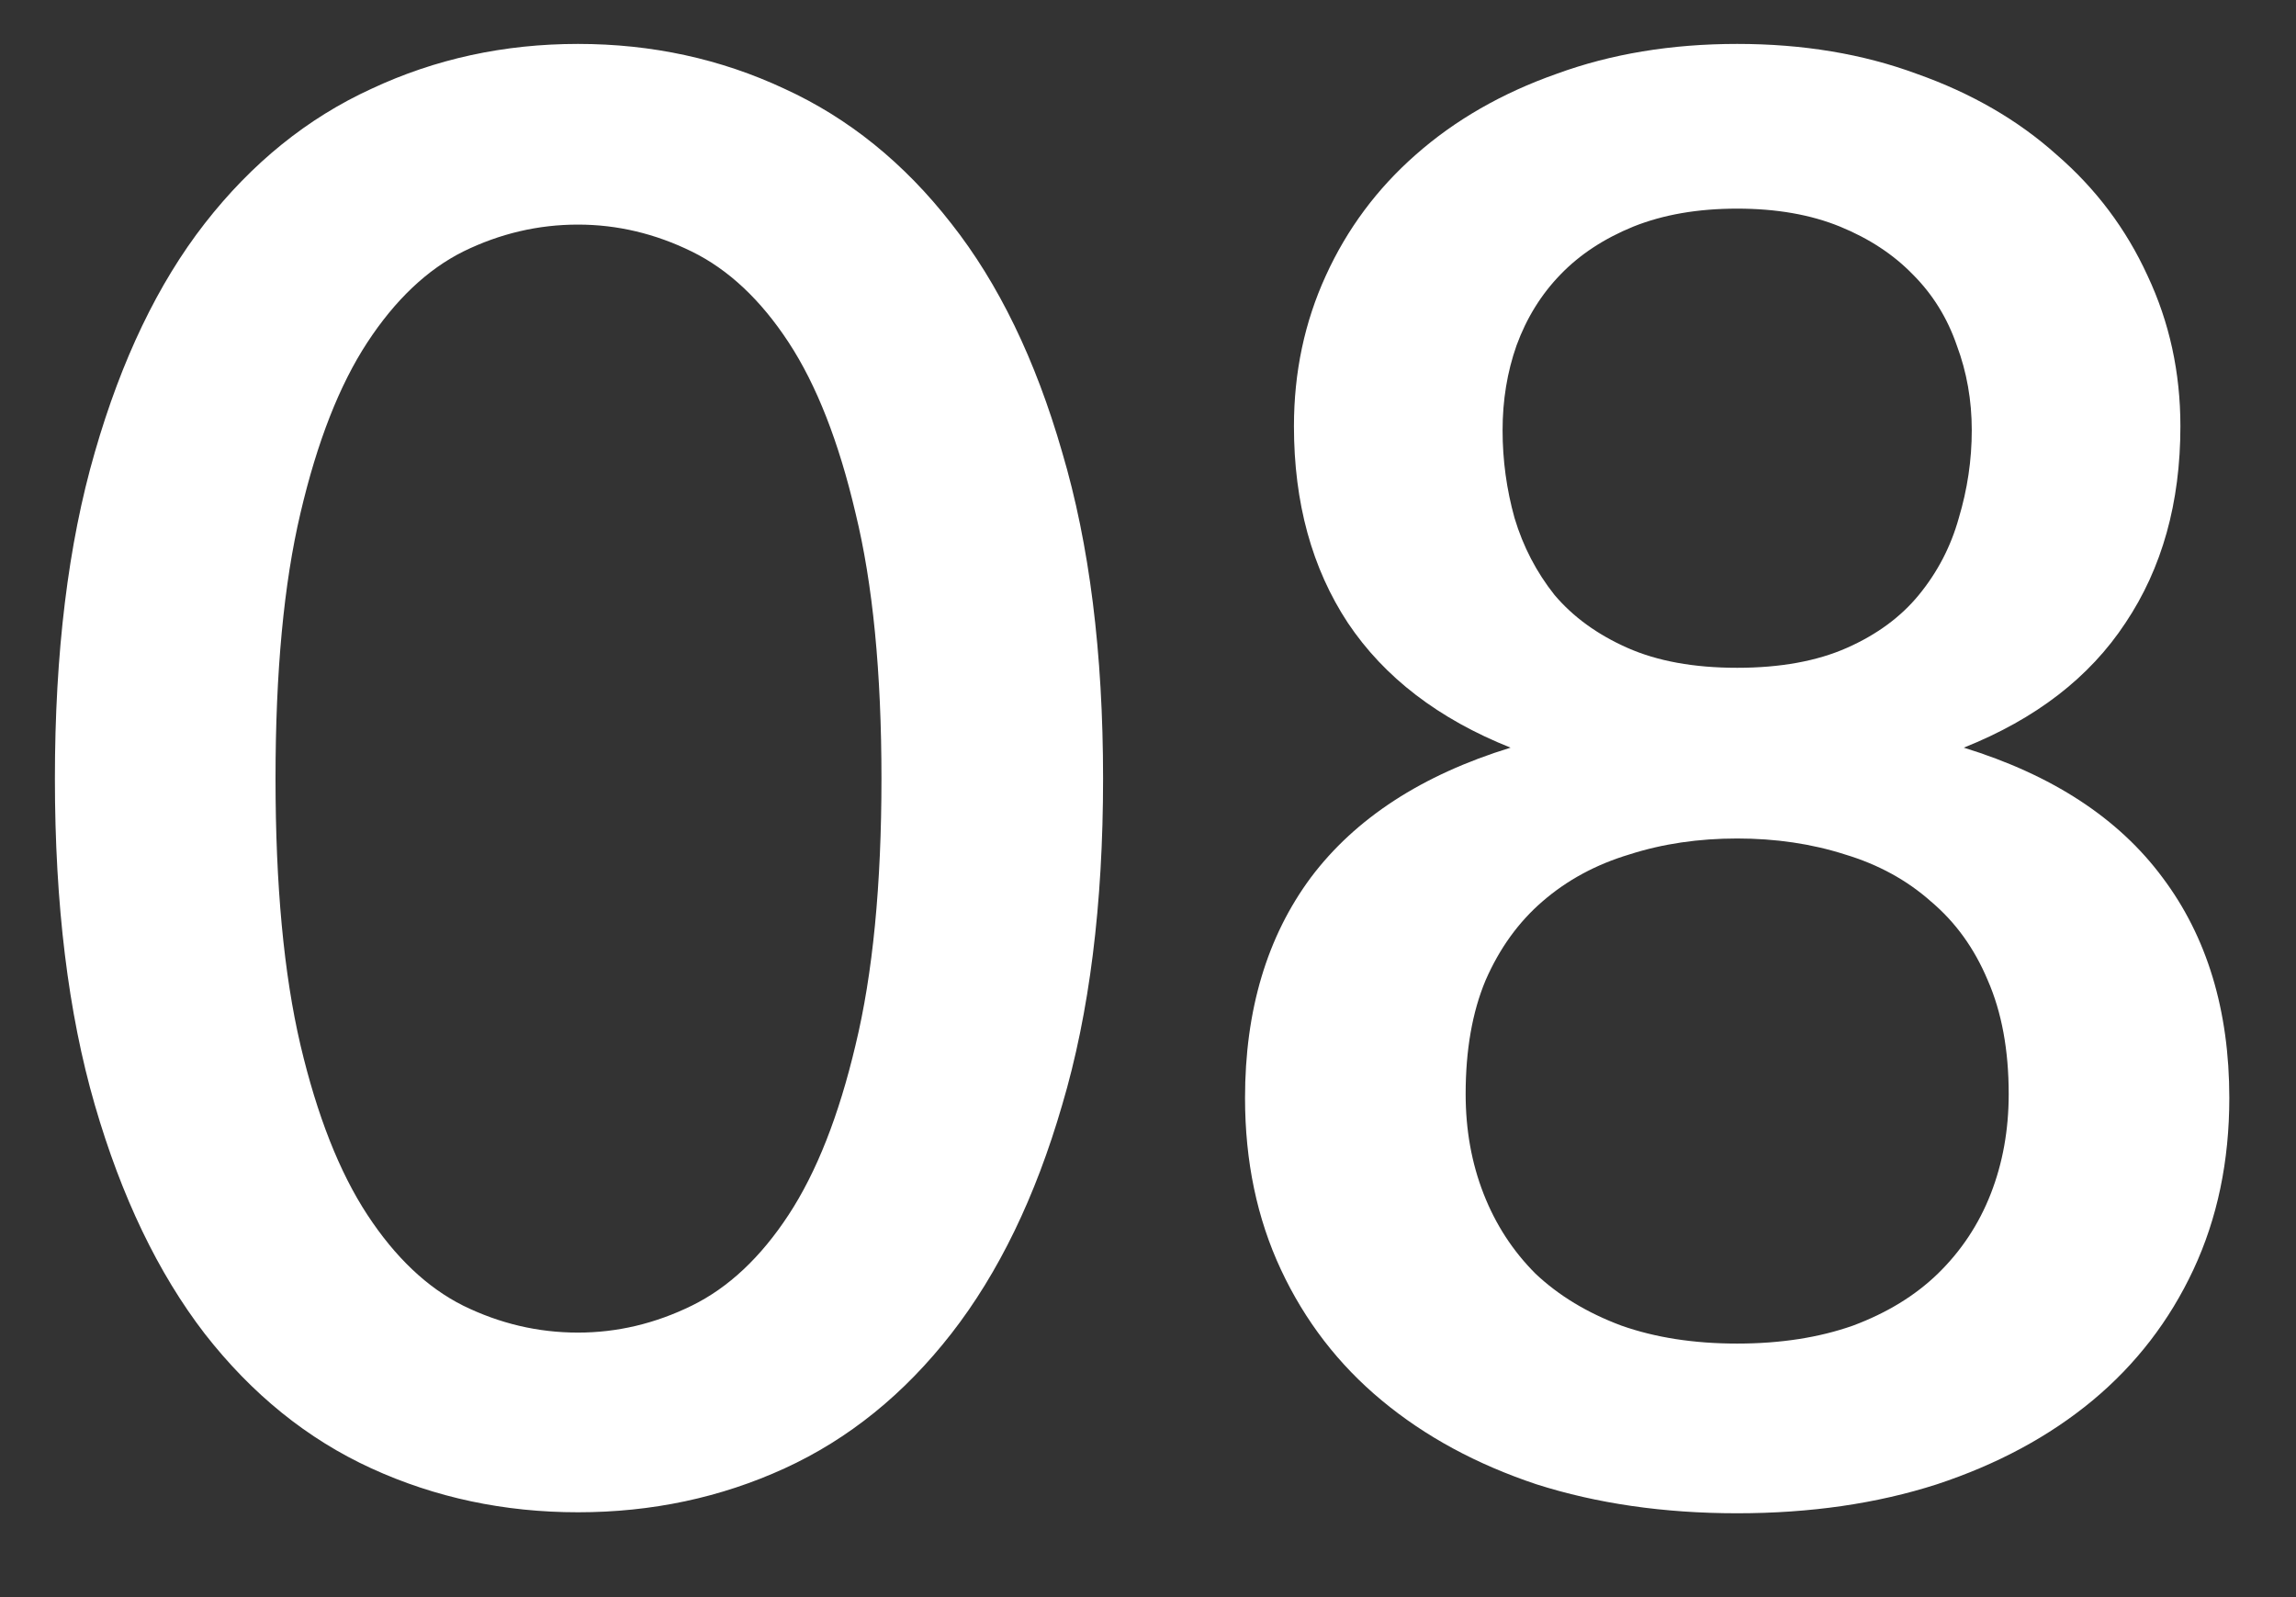 <svg width="23" height="16" viewBox="0 0 23 16" fill="none" xmlns="http://www.w3.org/2000/svg">
<rect x="0" y="0" width="23" height="16" fill="#333333" stroke="none"/>
<path d="M11.05 7.8C11.05 9.06 10.913 10.15 10.64 11.07C10.373 11.99 10.003 12.753 9.53 13.36C9.057 13.967 8.5 14.417 7.86 14.71C7.22 15.003 6.53 15.15 5.79 15.15C5.05 15.15 4.36 15.003 3.72 14.71C3.08 14.417 2.523 13.967 2.05 13.36C1.583 12.753 1.217 11.99 0.95 11.07C0.683 10.15 0.55 9.06 0.55 7.8C0.55 6.54 0.683 5.45 0.95 4.53C1.217 3.603 1.583 2.84 2.05 2.24C2.523 1.633 3.08 1.183 3.72 0.89C4.36 0.59 5.05 0.44 5.79 0.44C6.53 0.44 7.22 0.59 7.86 0.89C8.5 1.183 9.057 1.633 9.53 2.24C10.003 2.84 10.373 3.603 10.64 4.53C10.913 5.45 11.05 6.54 11.05 7.8ZM8.83 7.8C8.83 6.733 8.743 5.847 8.57 5.14C8.403 4.427 8.18 3.857 7.9 3.43C7.62 3.003 7.297 2.7 6.93 2.52C6.563 2.34 6.183 2.25 5.79 2.25C5.39 2.25 5.007 2.34 4.64 2.52C4.28 2.7 3.96 3.003 3.68 3.43C3.4 3.857 3.177 4.427 3.01 5.14C2.843 5.847 2.76 6.733 2.76 7.8C2.76 8.867 2.843 9.757 3.01 10.47C3.177 11.177 3.4 11.743 3.68 12.17C3.96 12.597 4.28 12.9 4.64 13.08C5.007 13.26 5.39 13.35 5.79 13.35C6.183 13.35 6.563 13.26 6.93 13.08C7.297 12.9 7.62 12.597 7.9 12.17C8.18 11.743 8.403 11.177 8.57 10.47C8.743 9.757 8.83 8.867 8.83 7.8ZM17.402 13.46C17.835 13.46 18.222 13.4 18.562 13.28C18.902 13.153 19.185 12.98 19.412 12.76C19.645 12.533 19.822 12.267 19.942 11.96C20.062 11.653 20.122 11.32 20.122 10.96C20.122 10.52 20.052 10.14 19.912 9.82C19.778 9.5 19.588 9.237 19.342 9.03C19.102 8.817 18.815 8.66 18.482 8.56C18.148 8.453 17.788 8.4 17.402 8.4C17.015 8.4 16.655 8.453 16.322 8.56C15.988 8.66 15.698 8.817 15.452 9.03C15.212 9.237 15.022 9.5 14.882 9.82C14.748 10.14 14.682 10.52 14.682 10.96C14.682 11.32 14.742 11.653 14.862 11.96C14.982 12.267 15.155 12.533 15.382 12.76C15.615 12.98 15.902 13.153 16.242 13.28C16.582 13.4 16.968 13.46 17.402 13.46ZM17.402 2.09C17.008 2.09 16.662 2.15 16.362 2.27C16.068 2.39 15.825 2.55 15.632 2.75C15.438 2.95 15.292 3.187 15.192 3.46C15.098 3.727 15.052 4.01 15.052 4.31C15.052 4.61 15.092 4.903 15.172 5.19C15.258 5.477 15.392 5.733 15.572 5.96C15.758 6.18 16.002 6.357 16.302 6.49C16.602 6.623 16.968 6.69 17.402 6.69C17.835 6.69 18.202 6.623 18.502 6.49C18.802 6.357 19.042 6.18 19.222 5.96C19.408 5.733 19.542 5.477 19.622 5.19C19.708 4.903 19.752 4.61 19.752 4.31C19.752 4.01 19.702 3.727 19.602 3.46C19.508 3.187 19.362 2.95 19.162 2.75C18.968 2.55 18.725 2.39 18.432 2.27C18.138 2.15 17.795 2.09 17.402 2.09ZM19.672 7.49C20.558 7.763 21.222 8.197 21.662 8.79C22.108 9.383 22.332 10.12 22.332 11C22.332 11.633 22.212 12.207 21.972 12.72C21.732 13.233 21.395 13.67 20.962 14.03C20.528 14.39 20.008 14.67 19.402 14.87C18.802 15.063 18.135 15.16 17.402 15.16C16.668 15.16 15.998 15.063 15.392 14.87C14.792 14.67 14.275 14.39 13.842 14.03C13.408 13.67 13.072 13.233 12.832 12.72C12.592 12.207 12.472 11.633 12.472 11C12.472 10.12 12.692 9.383 13.132 8.79C13.578 8.197 14.245 7.763 15.132 7.49C14.412 7.203 13.868 6.787 13.502 6.24C13.142 5.693 12.962 5.037 12.962 4.27C12.962 3.73 13.068 3.227 13.282 2.76C13.495 2.293 13.795 1.89 14.182 1.55C14.575 1.203 15.045 0.933 15.592 0.74C16.138 0.54 16.742 0.44 17.402 0.44C18.062 0.44 18.662 0.54 19.202 0.74C19.748 0.933 20.215 1.203 20.602 1.55C20.995 1.89 21.298 2.293 21.512 2.76C21.732 3.227 21.842 3.73 21.842 4.27C21.842 5.037 21.658 5.693 21.292 6.24C20.932 6.787 20.392 7.203 19.672 7.49Z" fill="white"/>
</svg>
